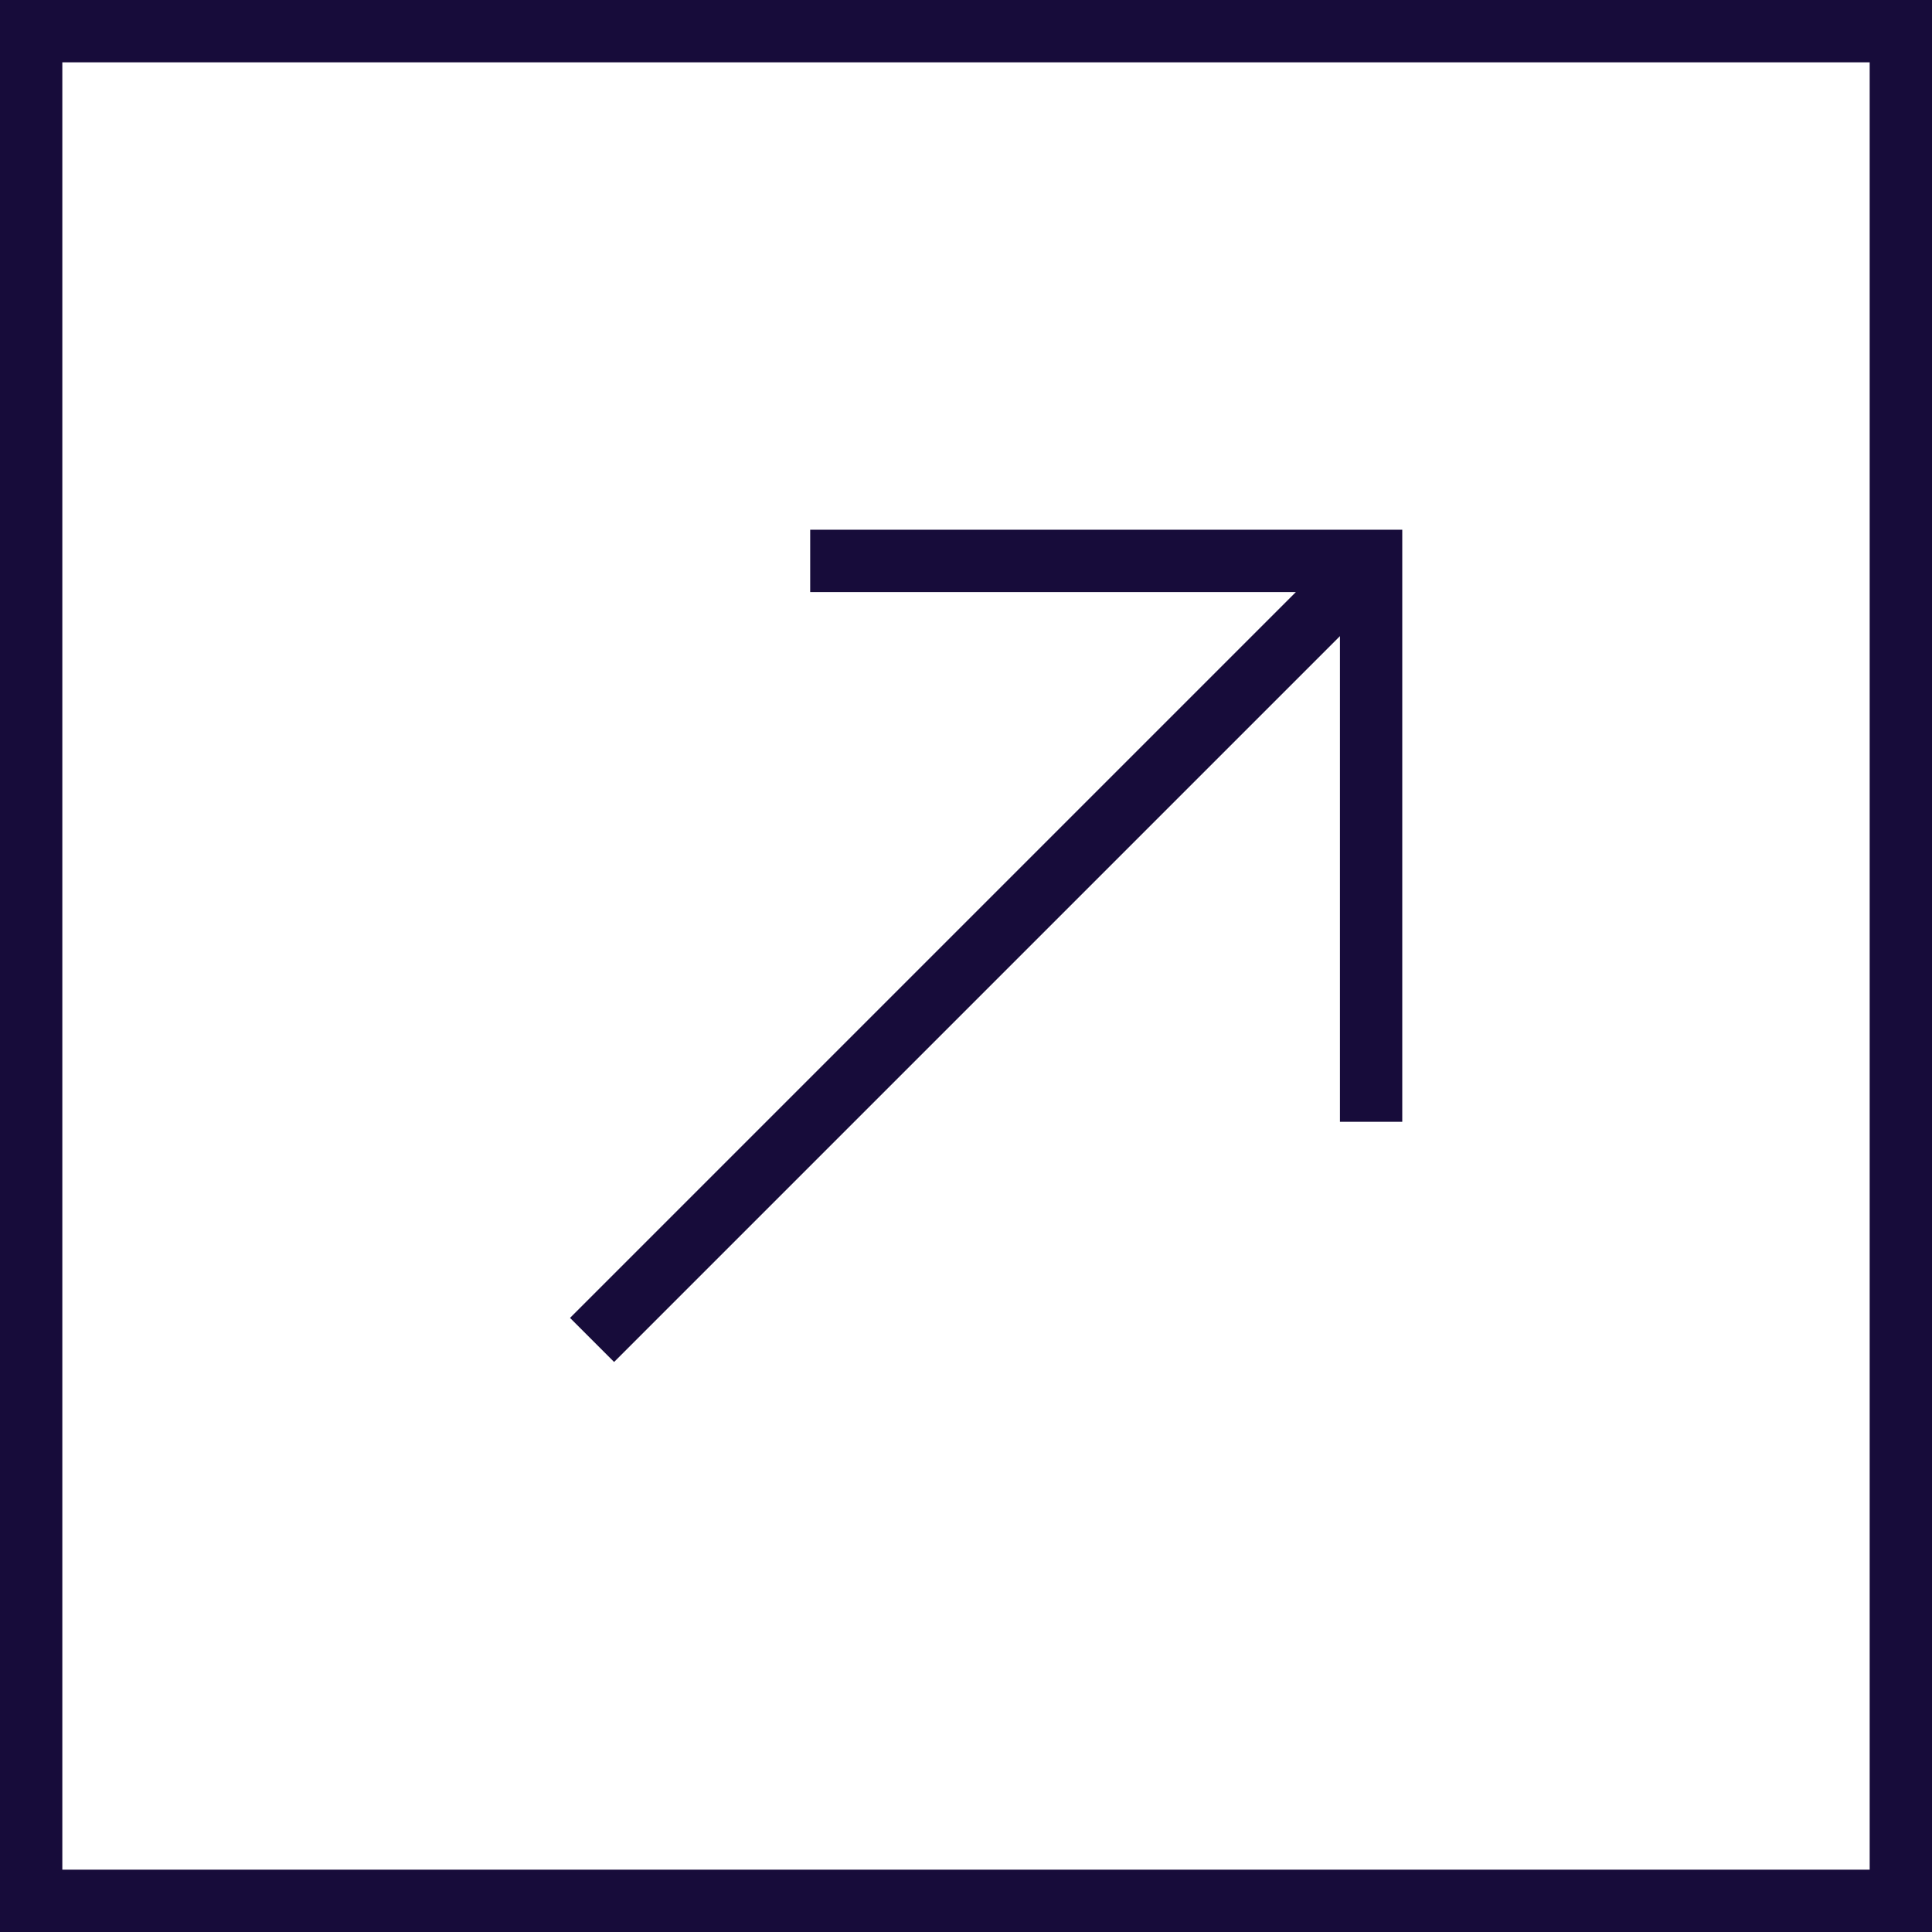<svg xmlns="http://www.w3.org/2000/svg" width="62" height="62" viewBox="0 0 62 62"><defs><style>.a{fill:none;stroke:#170c3a;stroke-miterlimit:10;stroke-width:2px;}</style></defs><g transform="translate(-388 -2710)"><path class="a" d="M2,2H62V62H2Z" transform="translate(387 2709)"/><path class="a" d="M20,44,45,19M27,19H45V37" transform="translate(387 2709)"/></g></svg>